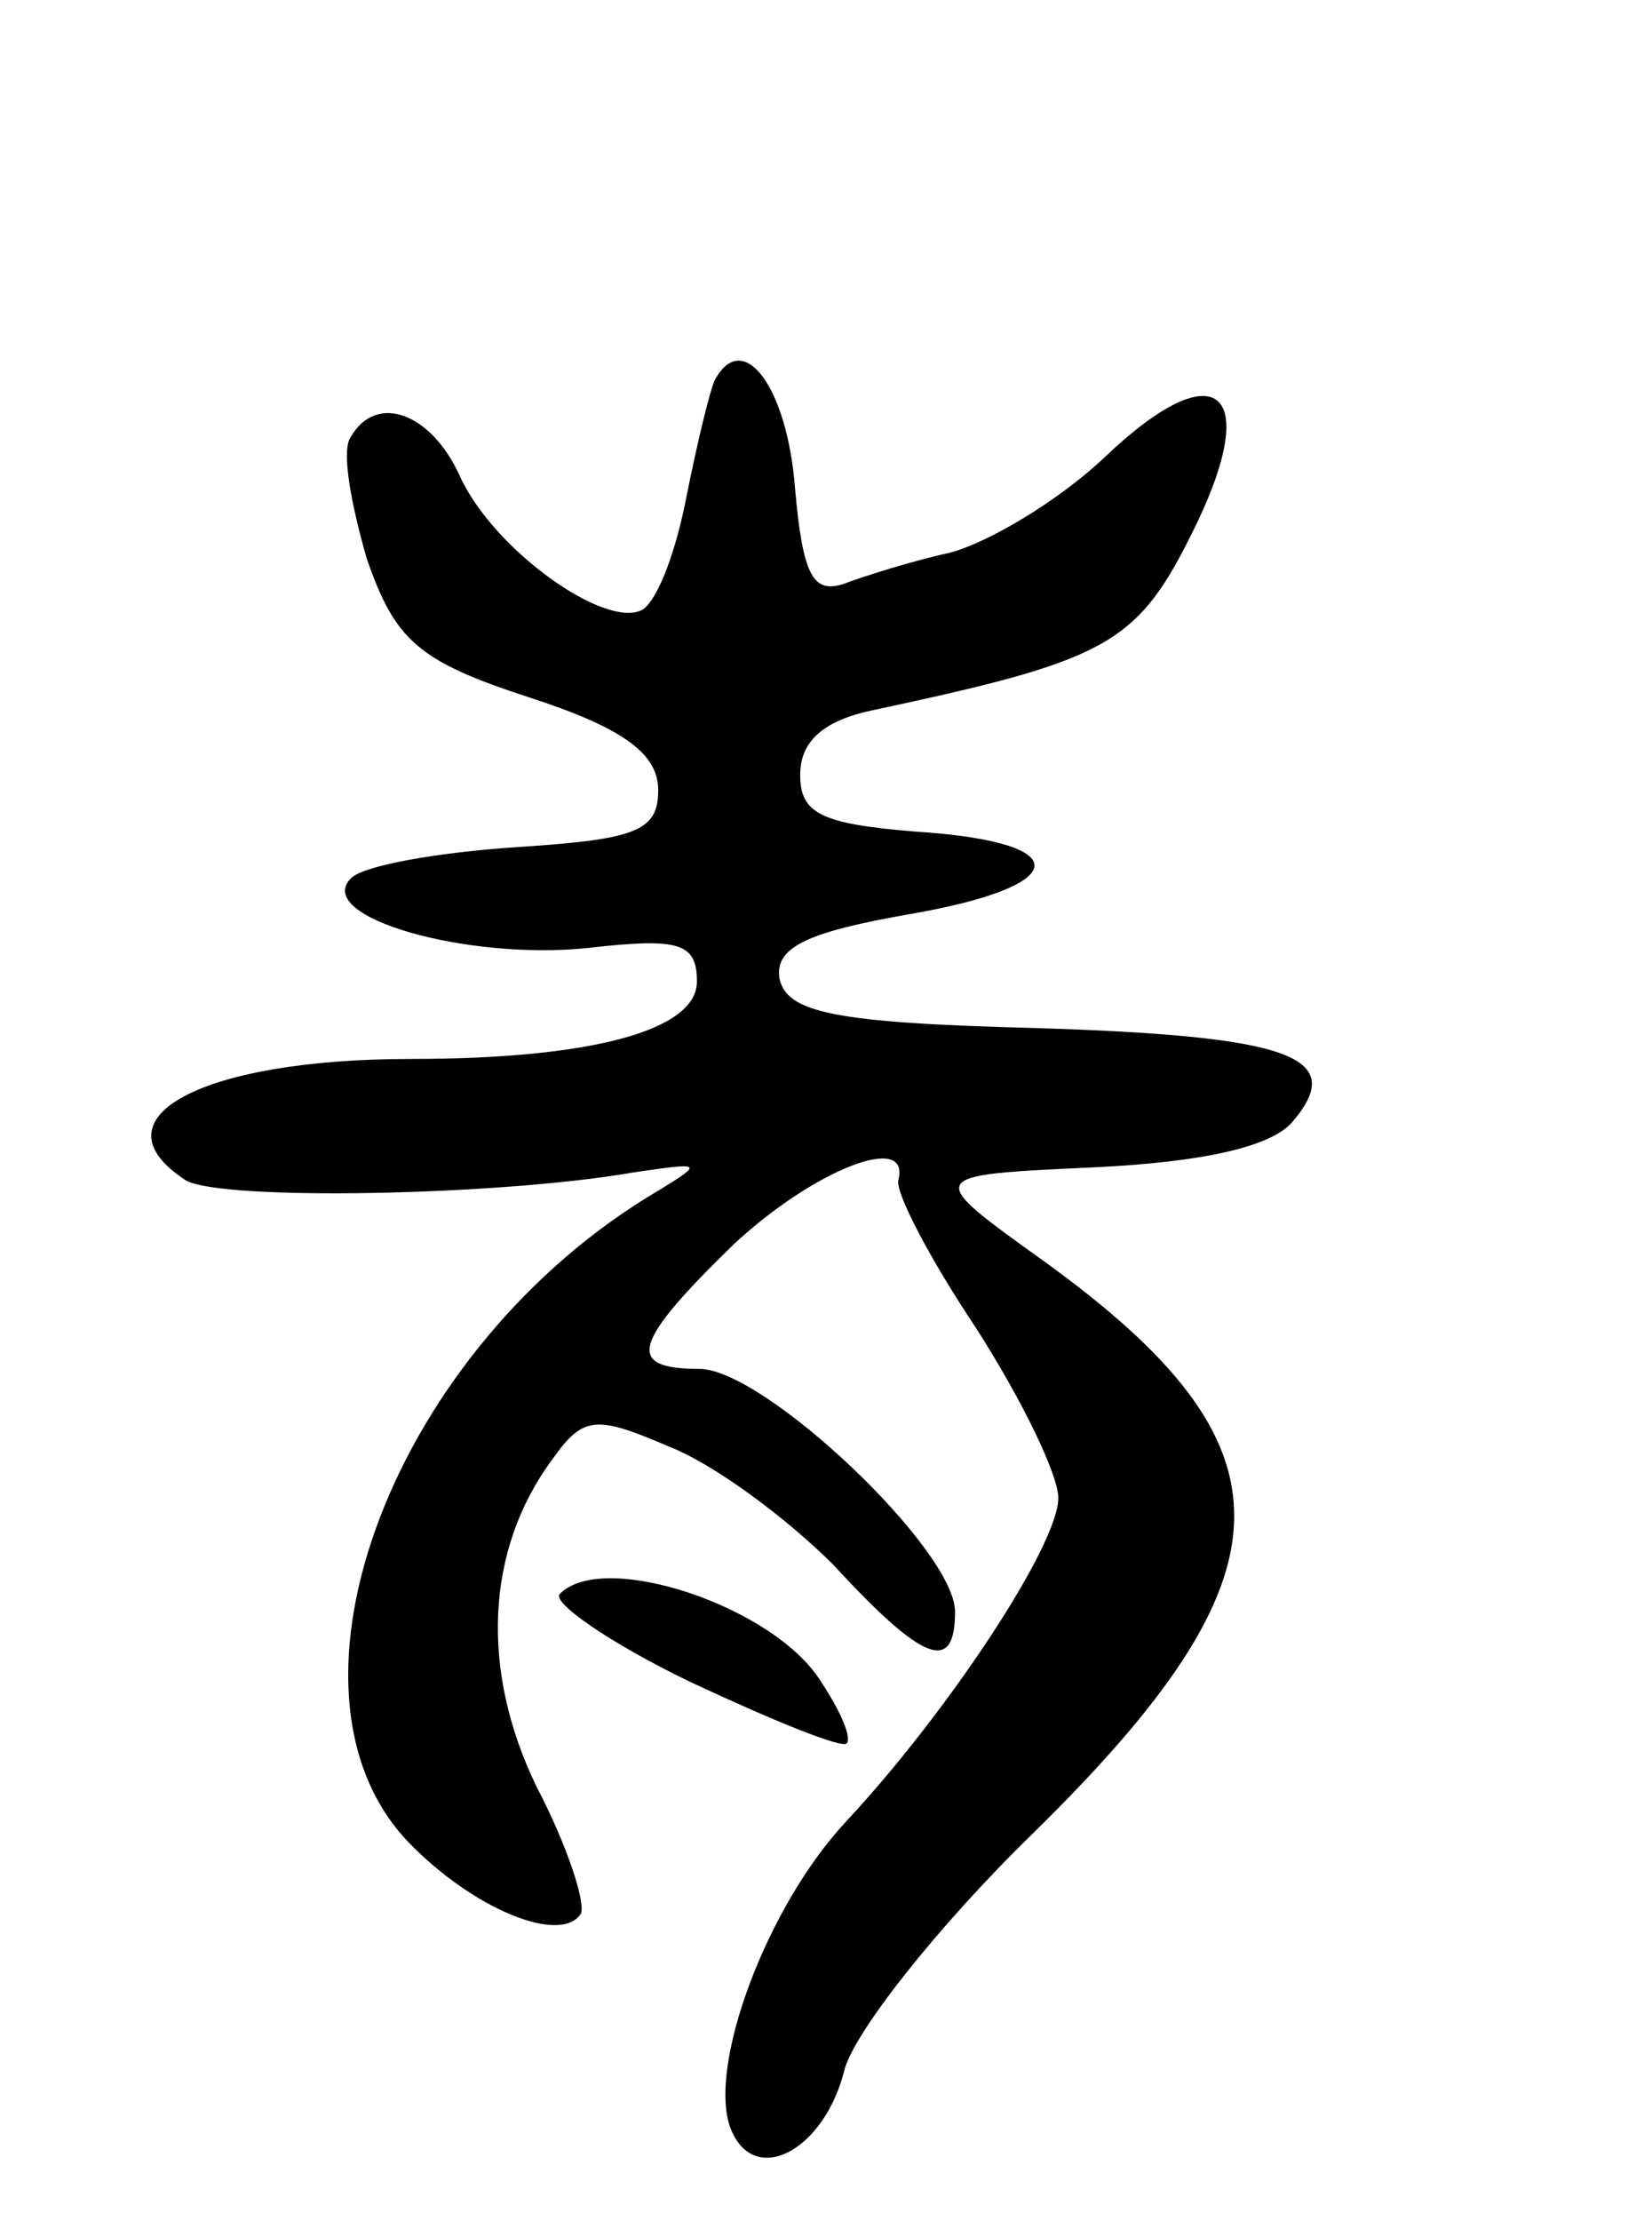 <svg version="1.0" xmlns="http://www.w3.org/2000/svg"
 width="64pt" height="86pt" viewBox="0 0 64 86"
 preserveAspectRatio="xMidYMid meet">
<g transform="translate(0,86) scale(0.1,-0.1)"
fill="#000000" stroke="none">
<path d="M277 713 c-2 -4 -7 -25 -11 -45 -4 -21 -11 -40 -17 -44 -14 -8 -58
23 -71 52 -11 24 -32 32 -42 15 -4 -5 0 -26 6 -47 11 -32 20 -40 63 -54 37
-12 50 -22 50 -36 0 -16 -9 -19 -55 -22 -30 -2 -59 -7 -64 -12 -15 -15 45 -32
92 -27 35 4 42 2 42 -13 0 -19 -41 -30 -111 -30 -81 0 -124 -23 -87 -47 14 -8
121 -6 173 3 27 4 28 4 10 -7 -102 -60 -153 -193 -97 -252 25 -26 59 -40 67
-28 2 4 -5 26 -17 49 -22 45 -20 92 6 127 12 17 17 17 45 5 18 -7 46 -28 64
-46 35 -38 47 -42 47 -18 0 24 -74 94 -99 94 -29 0 -26 10 13 48 31 29 69 44
64 25 -1 -5 12 -30 30 -57 18 -28 32 -57 32 -66 0 -18 -42 -82 -82 -125 -31
-33 -54 -95 -45 -119 9 -23 36 -9 44 22 3 14 36 56 73 92 103 101 104 150 4
222 -46 33 -46 33 19 36 43 2 70 8 78 18 21 25 -1 33 -101 36 -77 2 -95 6 -98
19 -2 12 10 18 50 25 64 11 65 28 3 32 -37 3 -45 7 -45 22 0 13 9 21 28 25 89
19 102 25 123 67 29 57 11 73 -33 31 -18 -17 -45 -33 -60 -37 -14 -3 -33 -9
-41 -12 -12 -4 -16 3 -19 37 -3 39 -20 62 -31 42z"/>
<path d="M217 243 c-4 -3 19 -19 50 -34 32 -15 59 -26 61 -24 2 2 -2 12 -10
24 -18 29 -84 51 -101 34z"/>
</g>
</svg>
